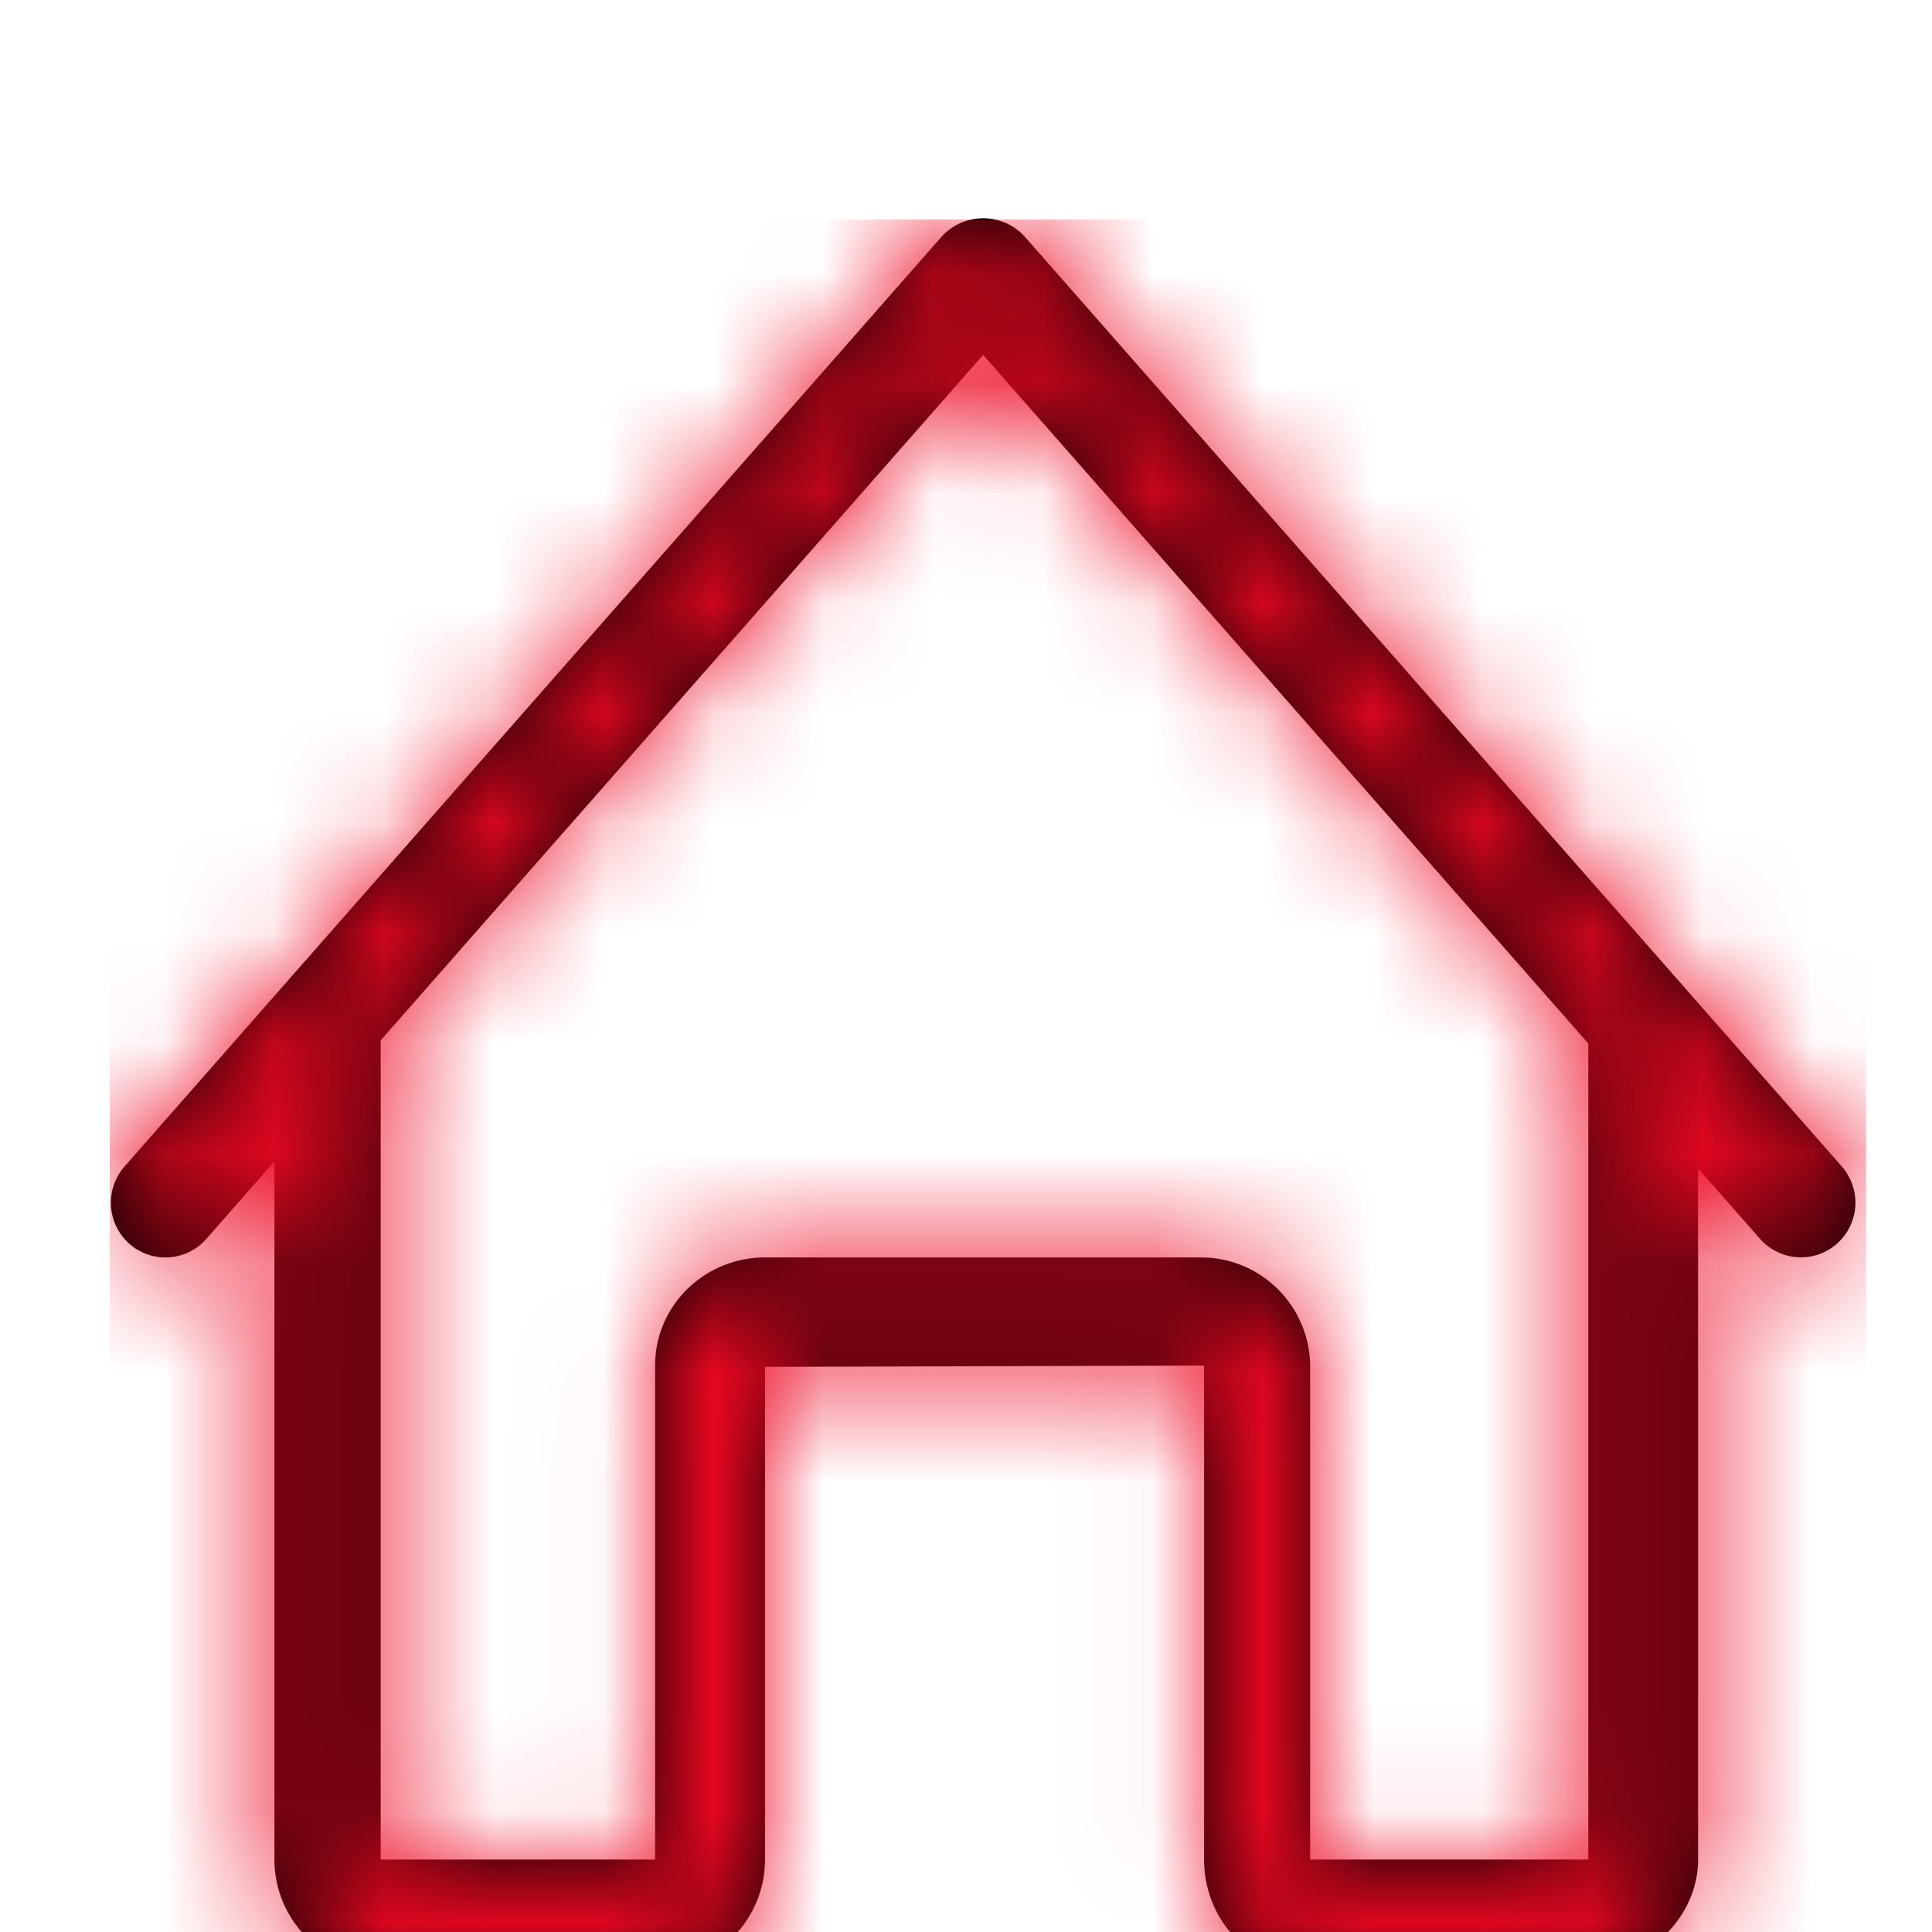<svg width='22' height='22' viewBox='-1 -1 17.6 17.6' fill='none' xmlns='http://www.w3.org/2000/svg'><path d='M15.734 10.33a.496.496 0 01-.7-.044l-.565-.642v6.296c0 .55-.502.998-1.05.998h-2.483c-.548 0-.967-.448-.967-.998v-4.5l-4 .012v4.488c0 .55-.445.998-.993.998H2.493a.997.997 0 01-.993-.998V9.58l-.62.706a.496.496 0 01-.702.044.5.5 0 01-.044-.703l7.45-8.478a.512.512 0 01.745 0l7.45 8.478a.5.5 0 01-.045.703zM7.956 2.233L2.468 8.477v7.463h2.5v-4.5c0-.55.453-.985 1.001-.985h3.973c.548 0 .993.447.993.997v4.488h2.534V8.506L7.956 2.233z' fill='black'/><mask id='a' maskUnits='userSpaceOnUse' x='0' y='0' width='22' height='22'><path d='M15.734 10.33a.496.496 0 01-.7-.044l-.565-.642v6.296c0 .55-.502.998-1.05.998h-2.483c-.548 0-.967-.448-.967-.998v-4.5l-4 .012v4.488c0 .55-.445.998-.993.998H2.493a.997.997 0 01-.993-.998V9.58l-.62.706a.496.496 0 01-.702.044.5.5 0 01-.044-.703l7.45-8.478a.512.512 0 01.745 0l7.45 8.478a.5.5 0 01-.045.703zM7.956 2.233L2.468 8.477v7.463h2.5v-4.5c0-.55.453-.985 1.001-.985h3.973c.548 0 .993.447.993.997v4.488h2.534V8.506L7.956 2.233z' fill='white'/></mask><g mask='url(#a)'><path d='M16 1H0v16h16V1z' fill='#ED0722'/></g></svg>